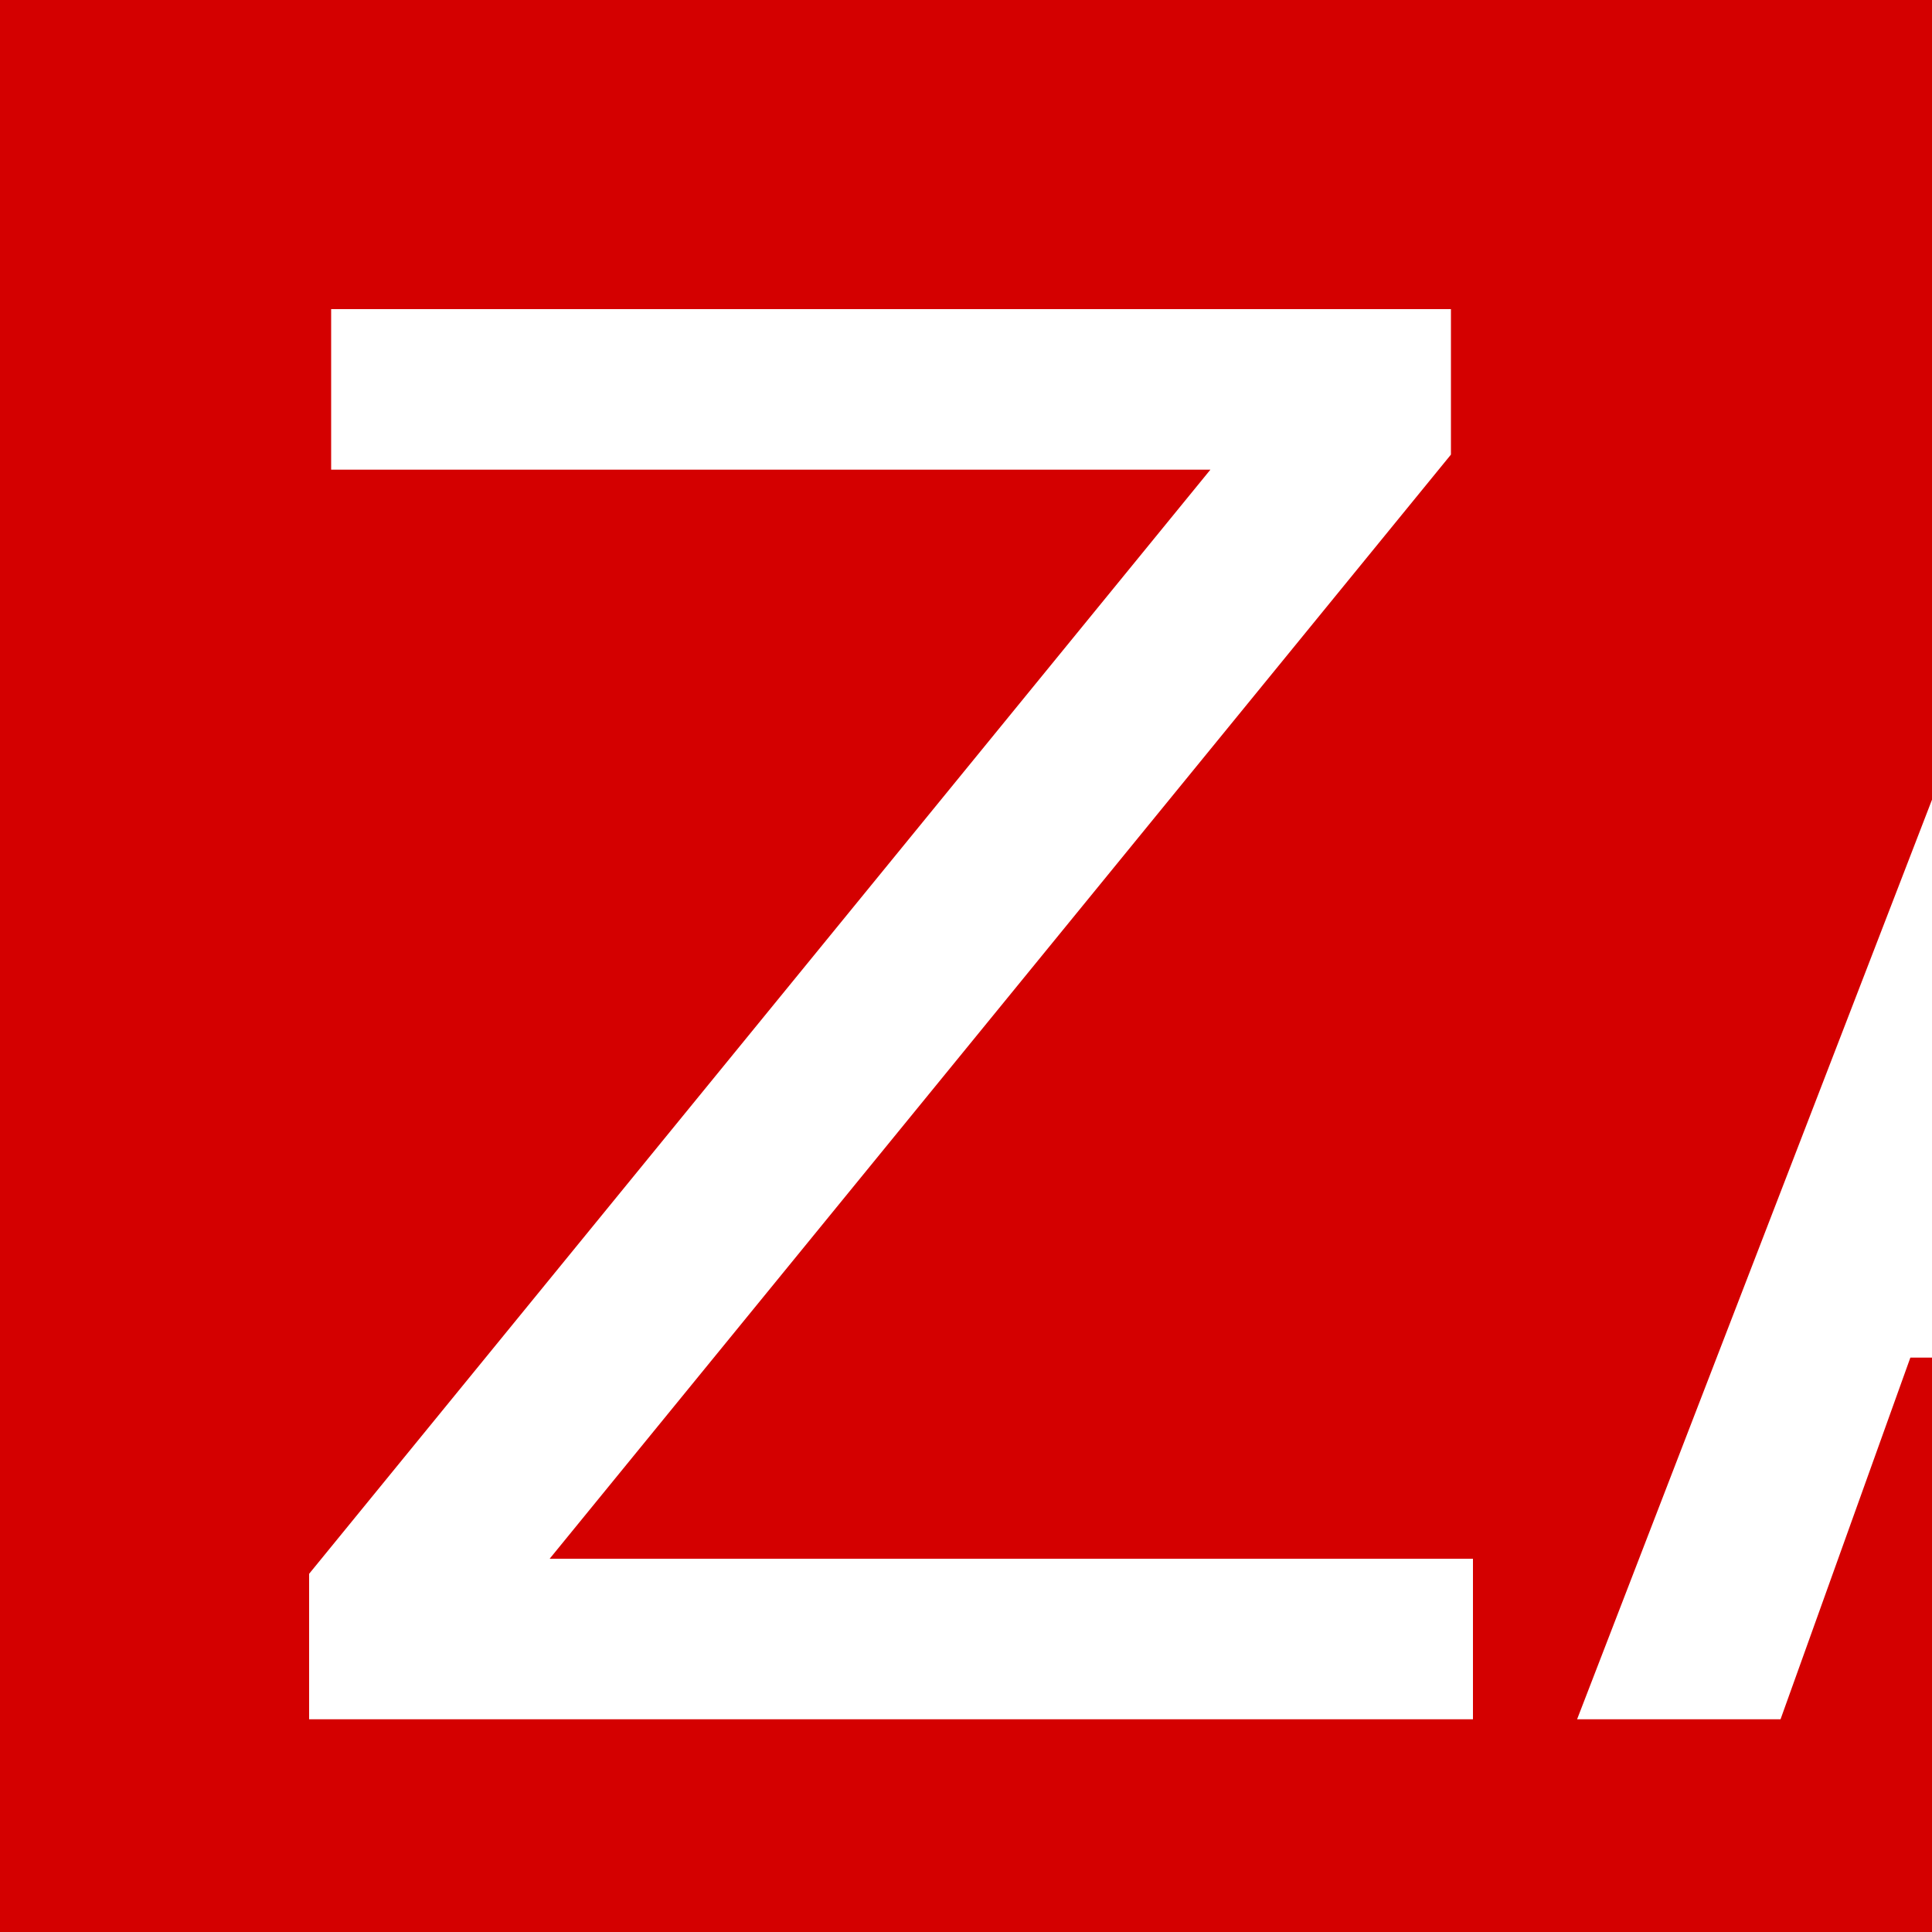 <svg height="200" viewBox="0 0 100 100" width="200" xmlns="http://www.w3.org/2000/svg" style="border-radius:50%">
    <rect x="0" y="0" width="100" height="100" fill="#333333" stroke="none"/>
    <path d="m0 0h400.83v104.99h-400.83zm0 0" fill="#d40000"/>
    <path d="m17.14 16h57.96v7.53l-46.65 57.15h47.79v8.31h-60.24v-7.53l46.65-57.15h-45.51zm98.3 9.73-13.54 36.33h27.13zm-5.64-9.73h11.32l28.12 72.99h-10.38l-6.71-18.72h-33.27l-6.72 18.72h-10.53zm60.14 38.13v26.74h16.01c5.37 0 9.35-1.1 11.94-3.3s3.88-5.57 3.88-10.09c0-4.56-1.29-7.93-3.88-10.1-2.59-2.16-6.57-3.25-11.94-3.25zm0-30.02v22h14.78c4.88 0 8.51-.91 10.9-2.71 2.39-1.81 3.58-4.57 3.58-8.28 0-3.68-1.2-6.44-3.58-8.26-2.39-1.82-6.02-2.74-10.9-2.74h-14.78zm-9.98-8.11h25.5c7.61 0 13.48 1.56 17.59 4.69 4.12 3.13 6.17 7.58 6.17 13.35 0 4.46-1.05 8.02-3.16 10.66s-5.21 4.29-9.29 4.94c4.91 1.04 8.72 3.21 11.44 6.52s4.08 7.44 4.08 12.39c0 6.52-2.24 11.55-6.72 15.11-4.48 3.55-10.86 5.33-19.12 5.33h-26.49zm78.32 38.13v26.74h16.02c5.37 0 9.35-1.1 11.93-3.3 2.59-2.2 3.88-5.57 3.88-10.09 0-4.56-1.29-7.93-3.88-10.1-2.59-2.16-6.57-3.25-11.93-3.25zm0-30.02v22h14.78c4.88 0 8.51-.91 10.9-2.71 2.39-1.81 3.58-4.57 3.58-8.28 0-3.68-1.19-6.44-3.58-8.26s-6.02-2.74-10.9-2.74h-14.78zm-9.98-8.11h25.5c7.61 0 13.48 1.56 17.59 4.69 4.12 3.13 6.18 7.58 6.18 13.35 0 4.46-1.05 8.02-3.16 10.66s-5.21 4.29-9.29 4.94c4.91 1.04 8.72 3.21 11.44 6.52s4.08 7.44 4.08 12.39c0 6.52-2.24 11.55-6.72 15.11-4.48 3.55-10.86 5.33-19.12 5.33h-26.5zm97.24 0h10.98l17.35 26.21 17.52-26.21h10.61l-22.84 34.19 25.68 38.8h-10.98l-20.21-30.54-20.41 30.54h-10.61l25.74-38.52zm-28.91 0h9.98v72.99h-9.98zm0 0"
          fill="#fff"/>
</svg>